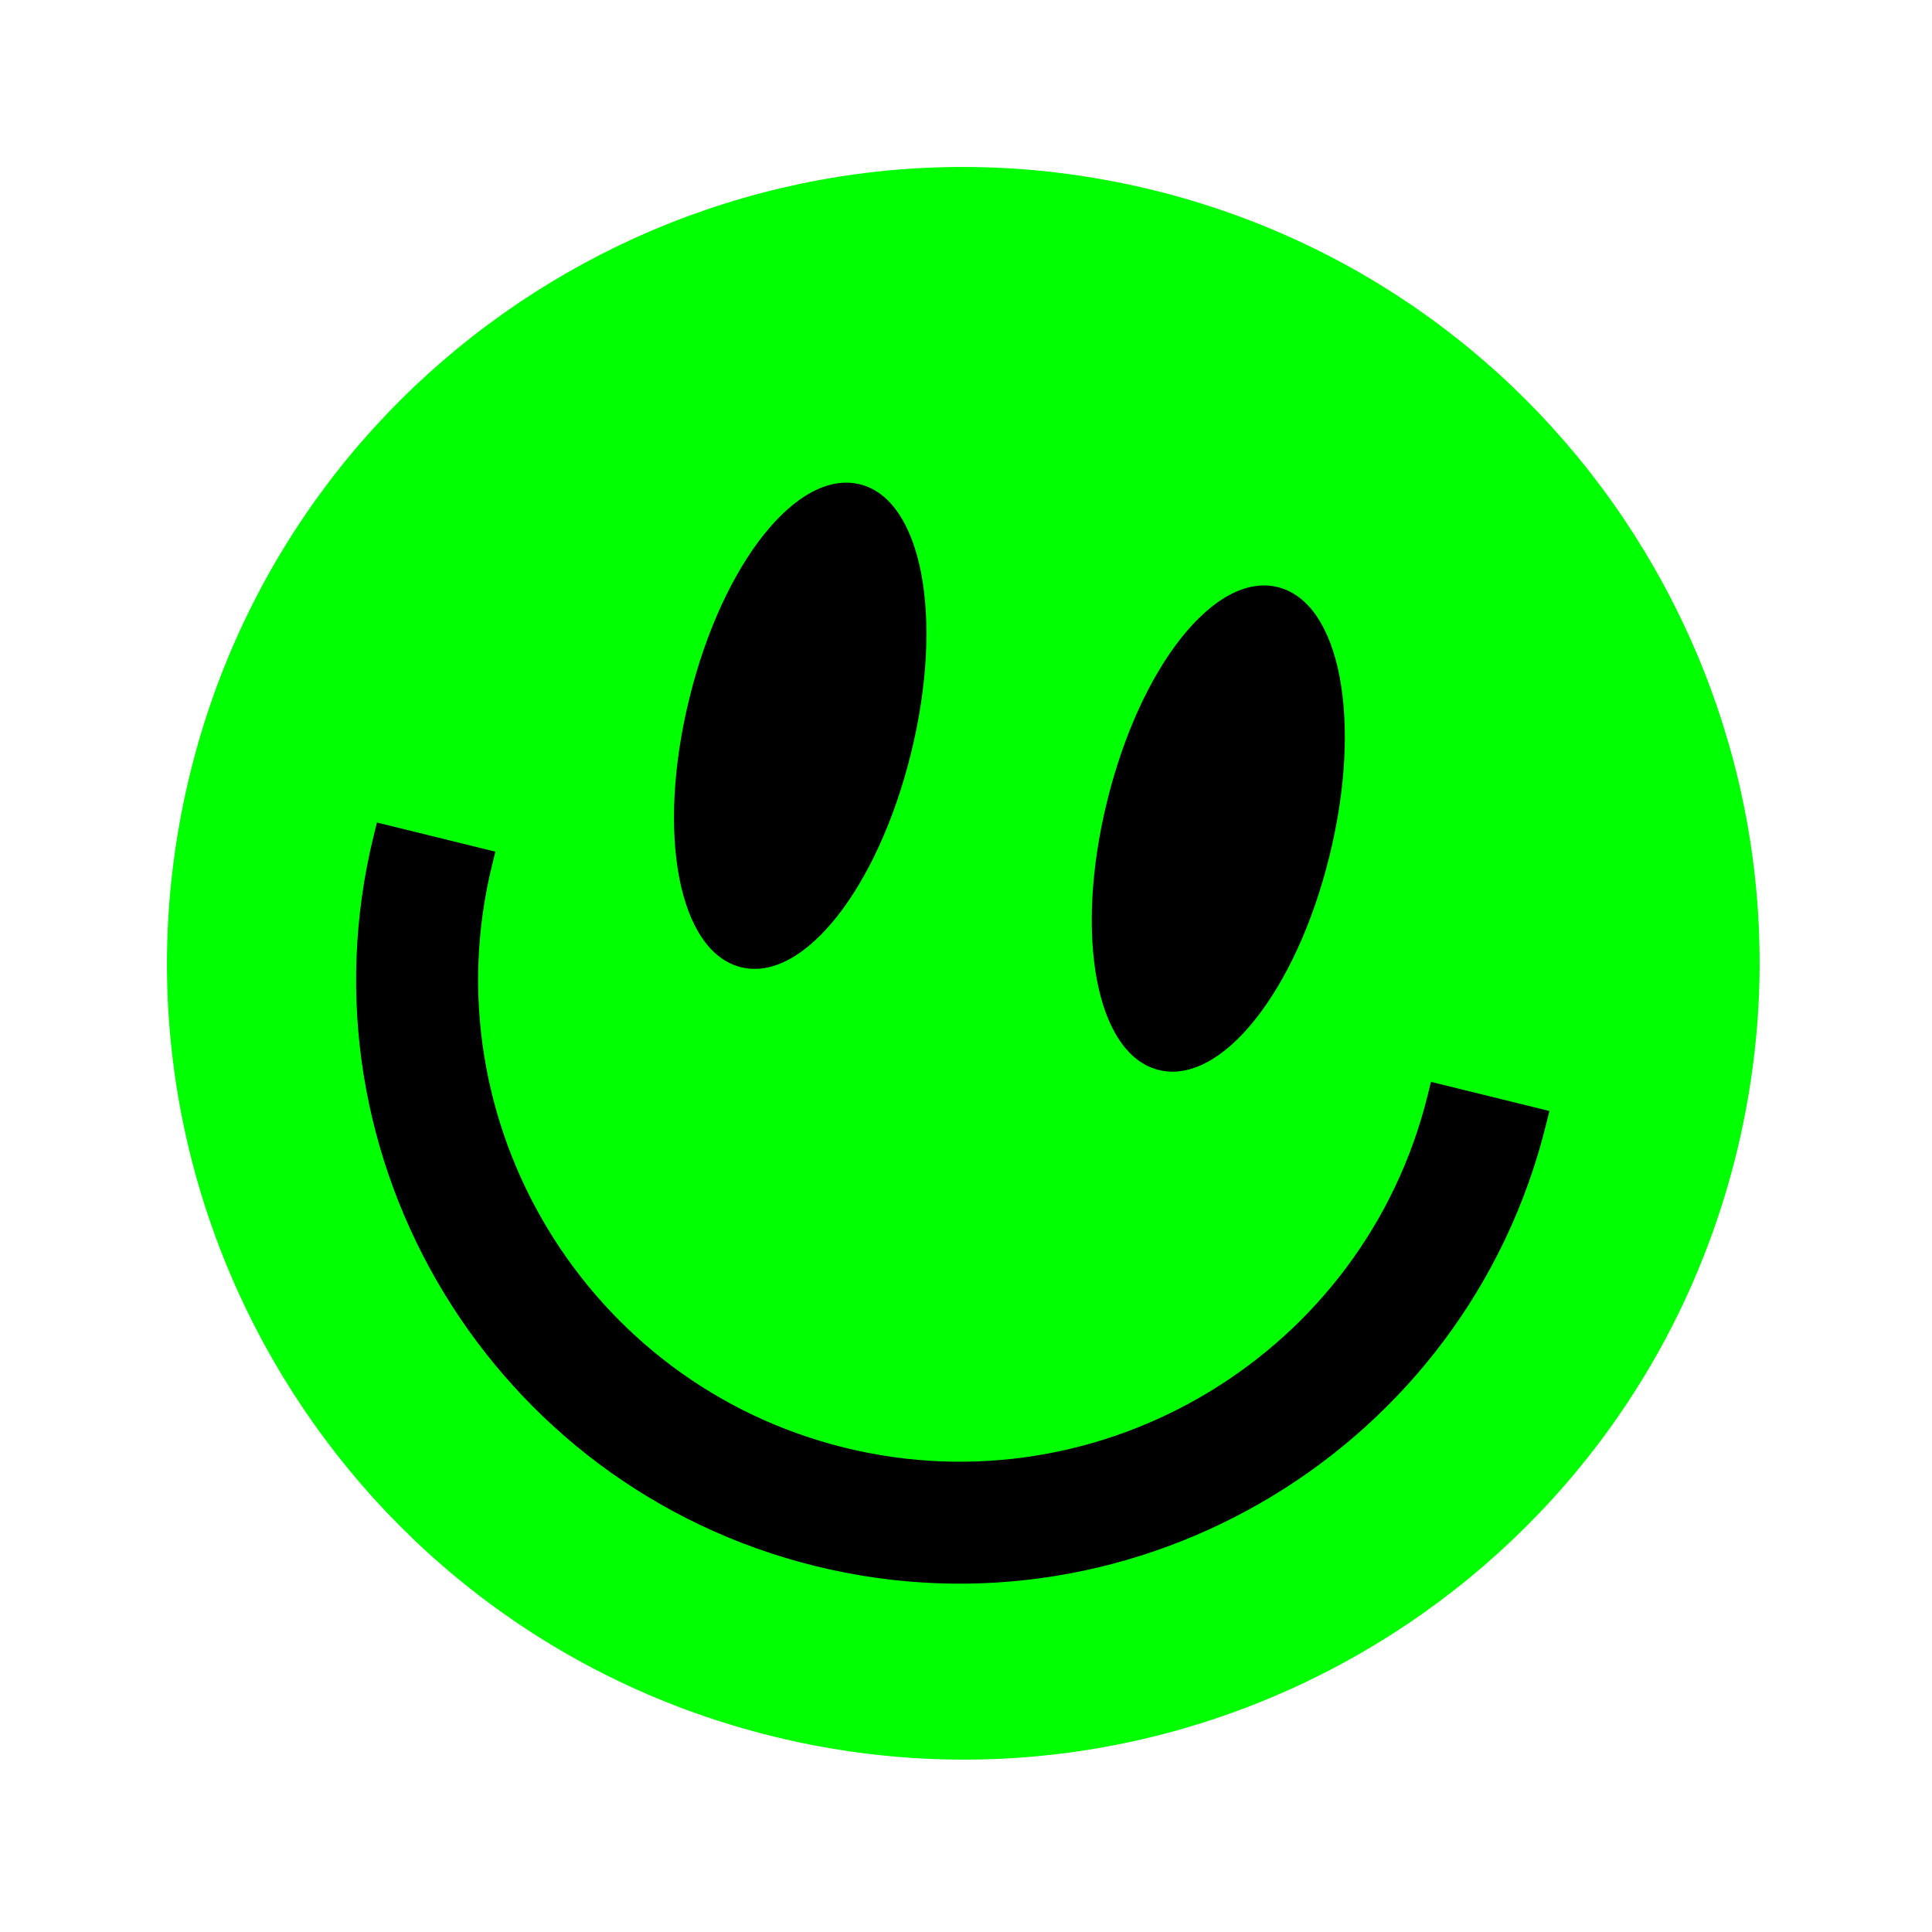 <svg width="245" height="245" viewBox="0 0 245 245" fill="none" xmlns="http://www.w3.org/2000/svg">
<g filter="url(#filter0_b)">
<path d="M98.037 220.195C152.182 233.516 206.874 200.422 220.195 146.278C233.516 92.133 200.422 37.441 146.278 24.12C92.133 10.799 37.441 43.893 24.12 98.037C10.799 152.182 43.893 206.874 98.037 220.195Z" fill="#00FF00"/>
</g>
<path d="M181.462 137.191L181.052 138.86C173.005 171.567 139.841 191.635 107.134 183.588C74.427 175.541 54.359 142.376 62.406 109.669L62.816 108.001L47.798 104.306L47.387 105.974C37.288 147.025 62.471 188.527 103.439 198.606C144.406 208.685 185.991 183.522 196.07 142.555L196.481 140.886L181.462 137.191Z" fill="black"/>
<path d="M109.051 61.416C101.124 59.466 91.645 71.38 87.416 88.568C83.188 105.756 86.057 120.708 93.984 122.658C101.91 124.608 111.326 112.59 115.534 95.486C119.763 78.298 116.894 63.346 109.051 61.416Z" fill="black"/>
<path d="M162.028 74.45C154.102 72.5 144.623 84.414 140.394 101.602C136.165 118.79 139.035 133.742 146.961 135.692C154.888 137.642 164.367 125.728 168.595 108.54C172.824 91.353 169.955 76.4 162.028 74.45Z" fill="black"/>
<defs>
<filter id="filter0_b" x="-124" y="-124" width="492.315" height="492.315" filterUnits="userSpaceOnUse" color-interpolation-filters="sRGB">
<feFlood flood-opacity="0" result="BackgroundImageFix"/>
<feGaussianBlur in="BackgroundImage" stdDeviation="62"/>
<feComposite in2="SourceAlpha" operator="in" result="effect1_backgroundBlur"/>
<feBlend mode="normal" in="SourceGraphic" in2="effect1_backgroundBlur" result="shape"/>
</filter>
</defs>
</svg>

